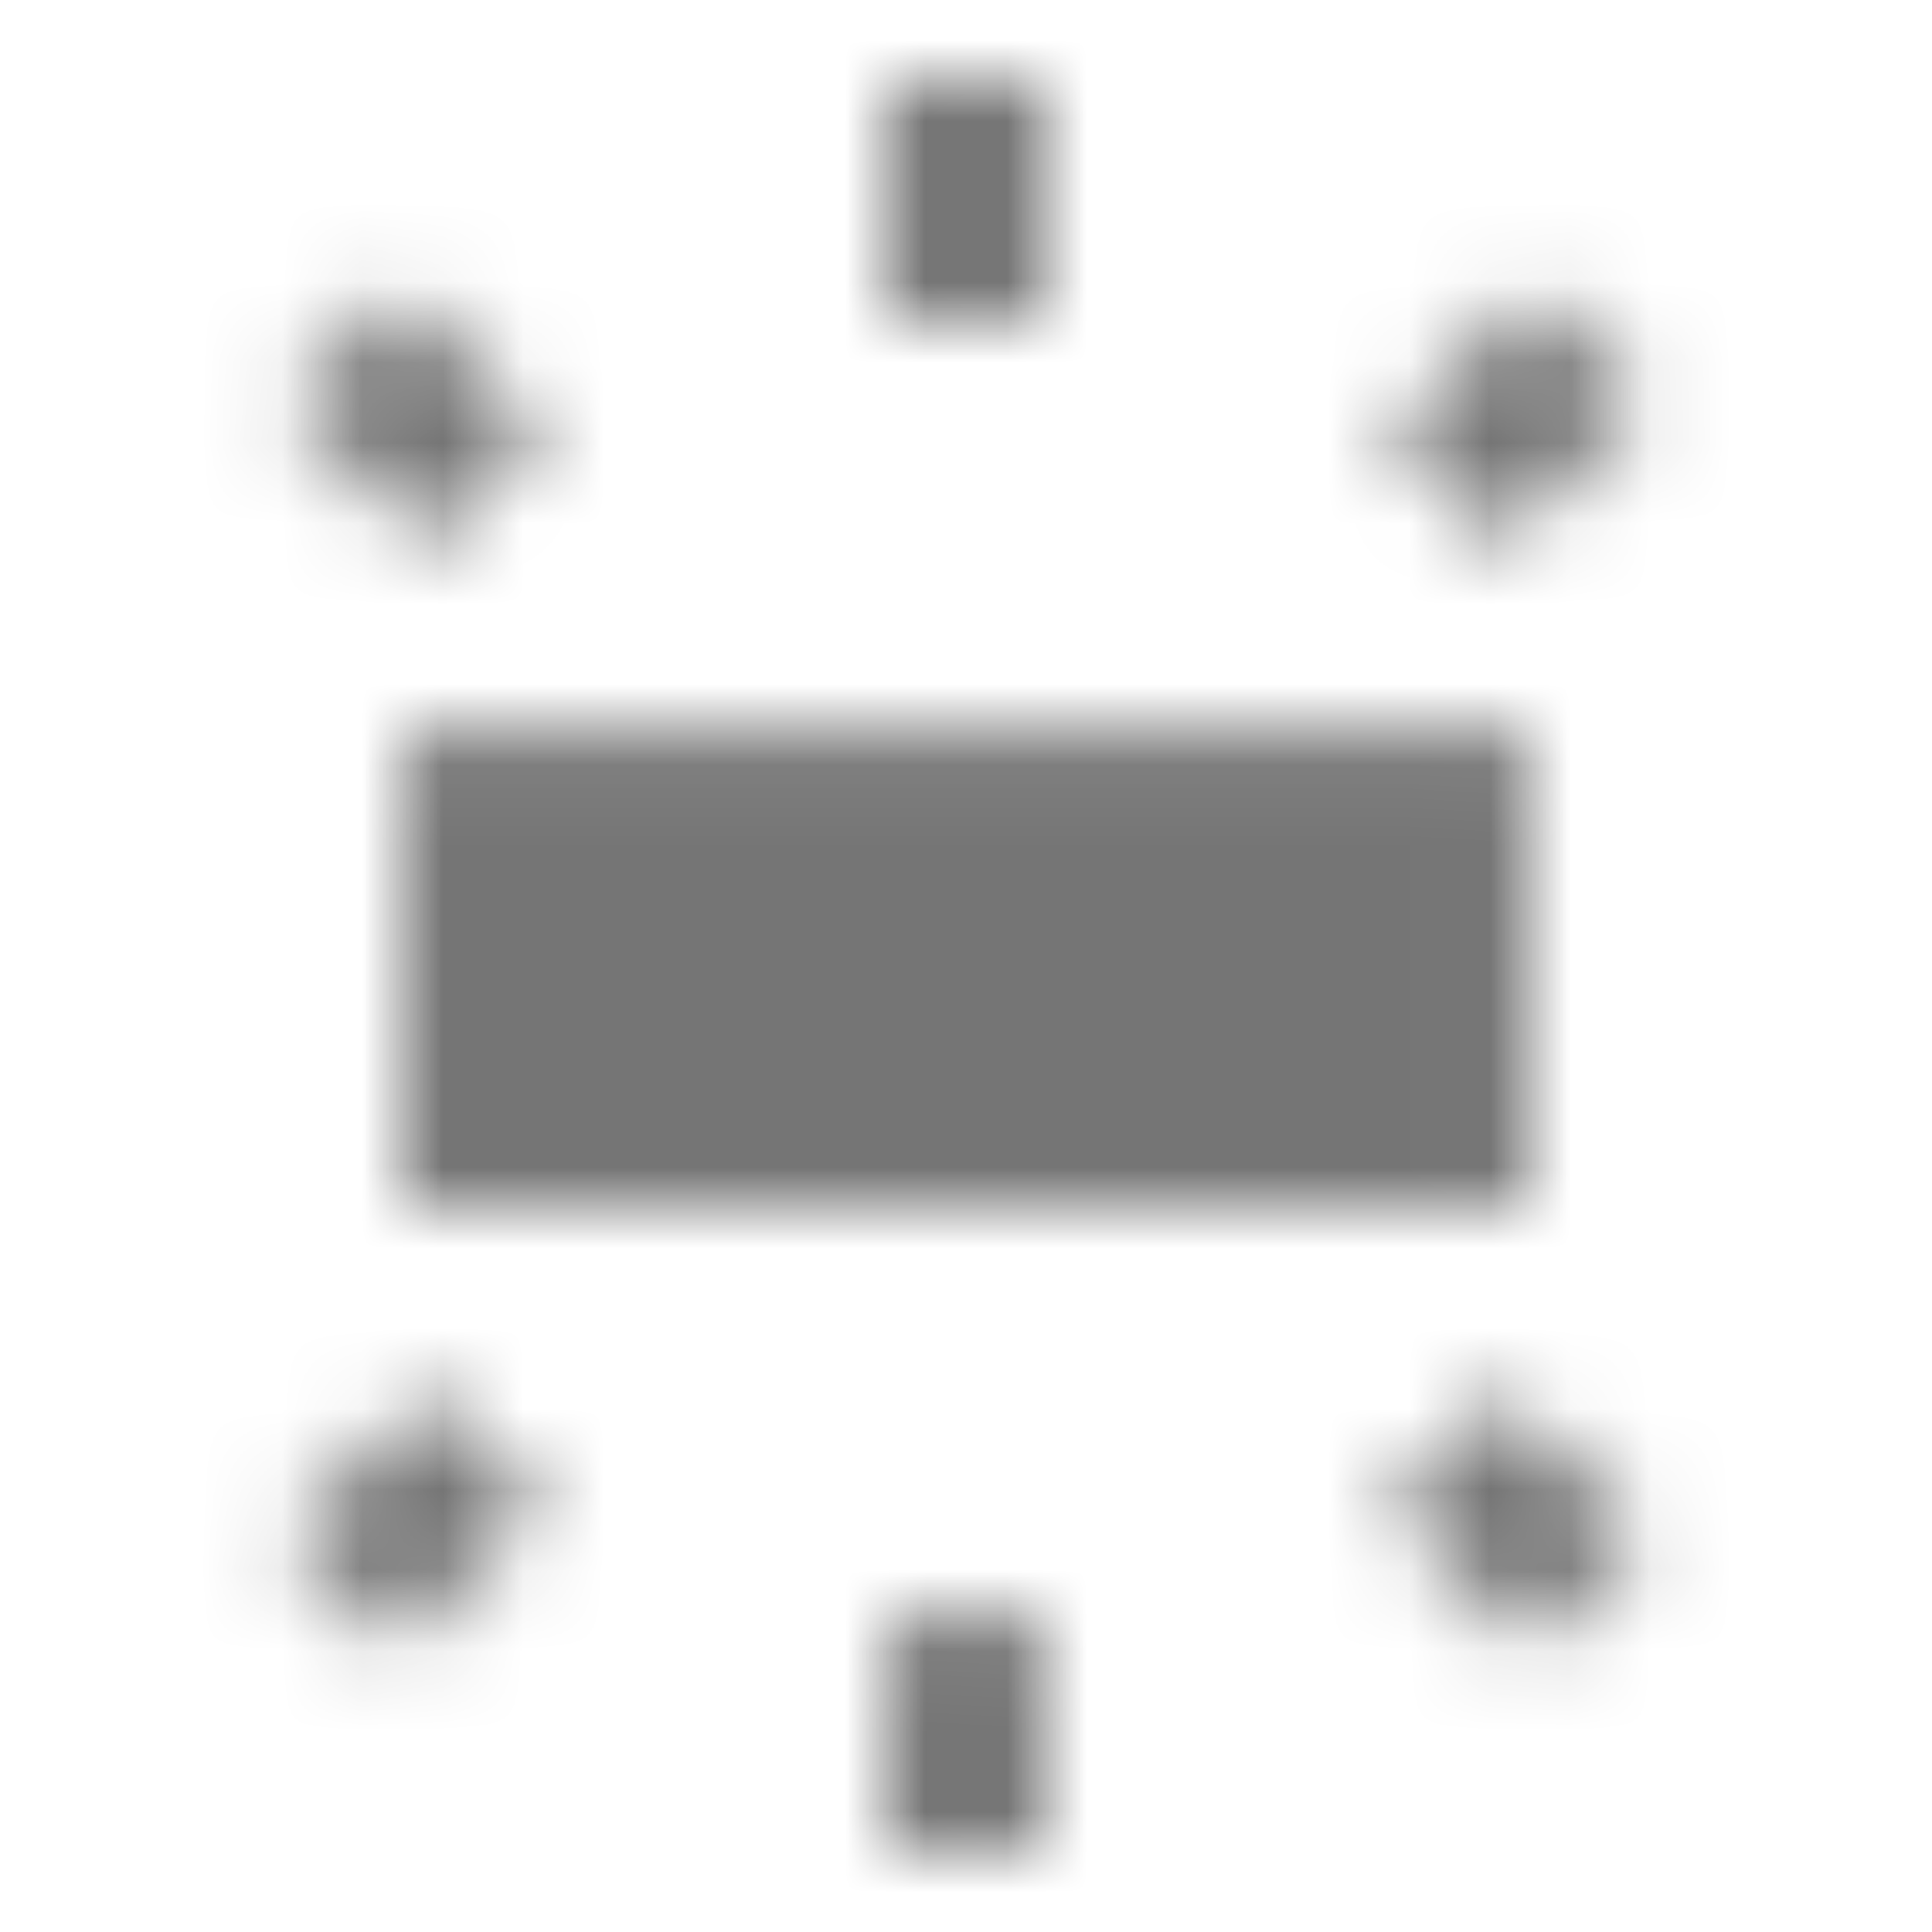 <?xml version="1.0" encoding="UTF-8"?>
<svg width="24px" height="24px" viewBox="0 0 24 24" version="1.1" xmlns="http://www.w3.org/2000/svg" xmlns:xlink="http://www.w3.org/1999/xlink">
    <!-- Generator: Sketch 50 (54983) - http://www.bohemiancoding.com/sketch -->
    <title>icon/image/wb_iridescent_24px_sharp</title>
    <desc>Created with Sketch.</desc>
    <defs>
        <path d="M4.995,15 L18.995,15 L18.995,9.05 L4.995,9.05 L4.995,15 Z M10.995,1 L10.995,4 L12.995,4 L12.995,1 L10.995,1 Z M19.035,3.6 L17.245,5.39 L18.655,6.8 L20.455,5.01 L19.035,3.6 Z M12.995,23 L12.995,20.05 L10.995,20.05 L10.995,23 L12.995,23 Z M20.445,19.09 L18.645,17.3 L17.235,18.71 L19.025,20.51 L20.445,19.09 Z M3.545,5.01 L5.335,6.8 L6.745,5.39 L4.955,3.6 L3.545,5.01 Z M4.955,20.5 L6.745,18.7 L5.335,17.29 L3.545,19.08 L4.955,20.5 Z" id="path-1"></path>
    </defs>
    <g id="icon/image/wb_iridescent_24px" stroke="none" stroke-width="1" fill="none" fill-rule="evenodd">
        <mask id="mask-2" fill="white">
            <use xlink:href="#path-1"></use>
        </mask>
        <g fill-rule="nonzero"></g>
        <g id="✱-/-Color-/-Icons-/-Black-/-Inactive" mask="url(#mask-2)" fill="#000000" fill-opacity="0.54">
            <rect id="Rectangle" x="0" y="0" width="24" height="24"></rect>
        </g>
    </g>
</svg>